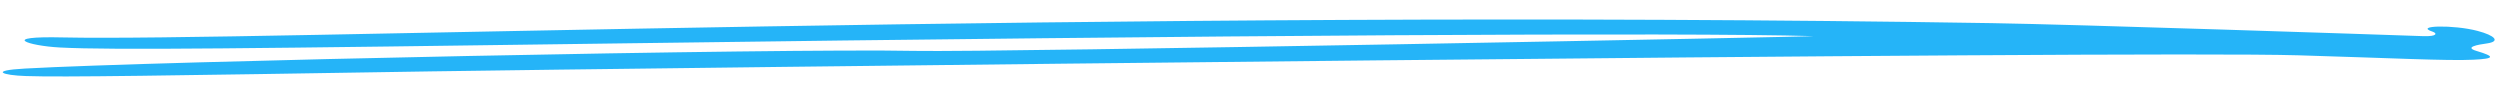 <svg width="222" height="9" viewBox="0 0 222 9" fill="none" xmlns="http://www.w3.org/2000/svg">
<path fill-rule="evenodd" clip-rule="evenodd" d="M5.303 4.217C9.998 4.466 22.323 4.302 55.781 3.844C108.026 3.126 149.496 2.869 161.027 3.208C161.943 3.242 88.714 4.663 81.189 4.519C69.459 4.278 13.473 5.447 2.213 6.088C-0.988 6.262 0.22 6.689 2.309 6.753C5.571 6.864 14.321 6.72 38.313 6.338C55.184 6.075 189.419 4.475 204.099 4.911C212.34 5.155 217.349 5.416 219.635 5.303C221.55 5.211 221.576 5.02 219.91 4.521C218.79 4.188 220.045 3.963 220.844 3.856C222.071 3.68 221.549 3.148 219.998 2.742C217.902 2.185 214.299 2.254 216.024 2.816C216.397 2.937 216.488 3.253 215.171 3.209C211.337 3.075 184.237 2.17 176.885 2.055C98.382 0.791 21.827 3.674 5.605 3.324C-0.146 3.186 2.498 4.068 5.303 4.217Z" fill="#25B4F8"/>
</svg>
